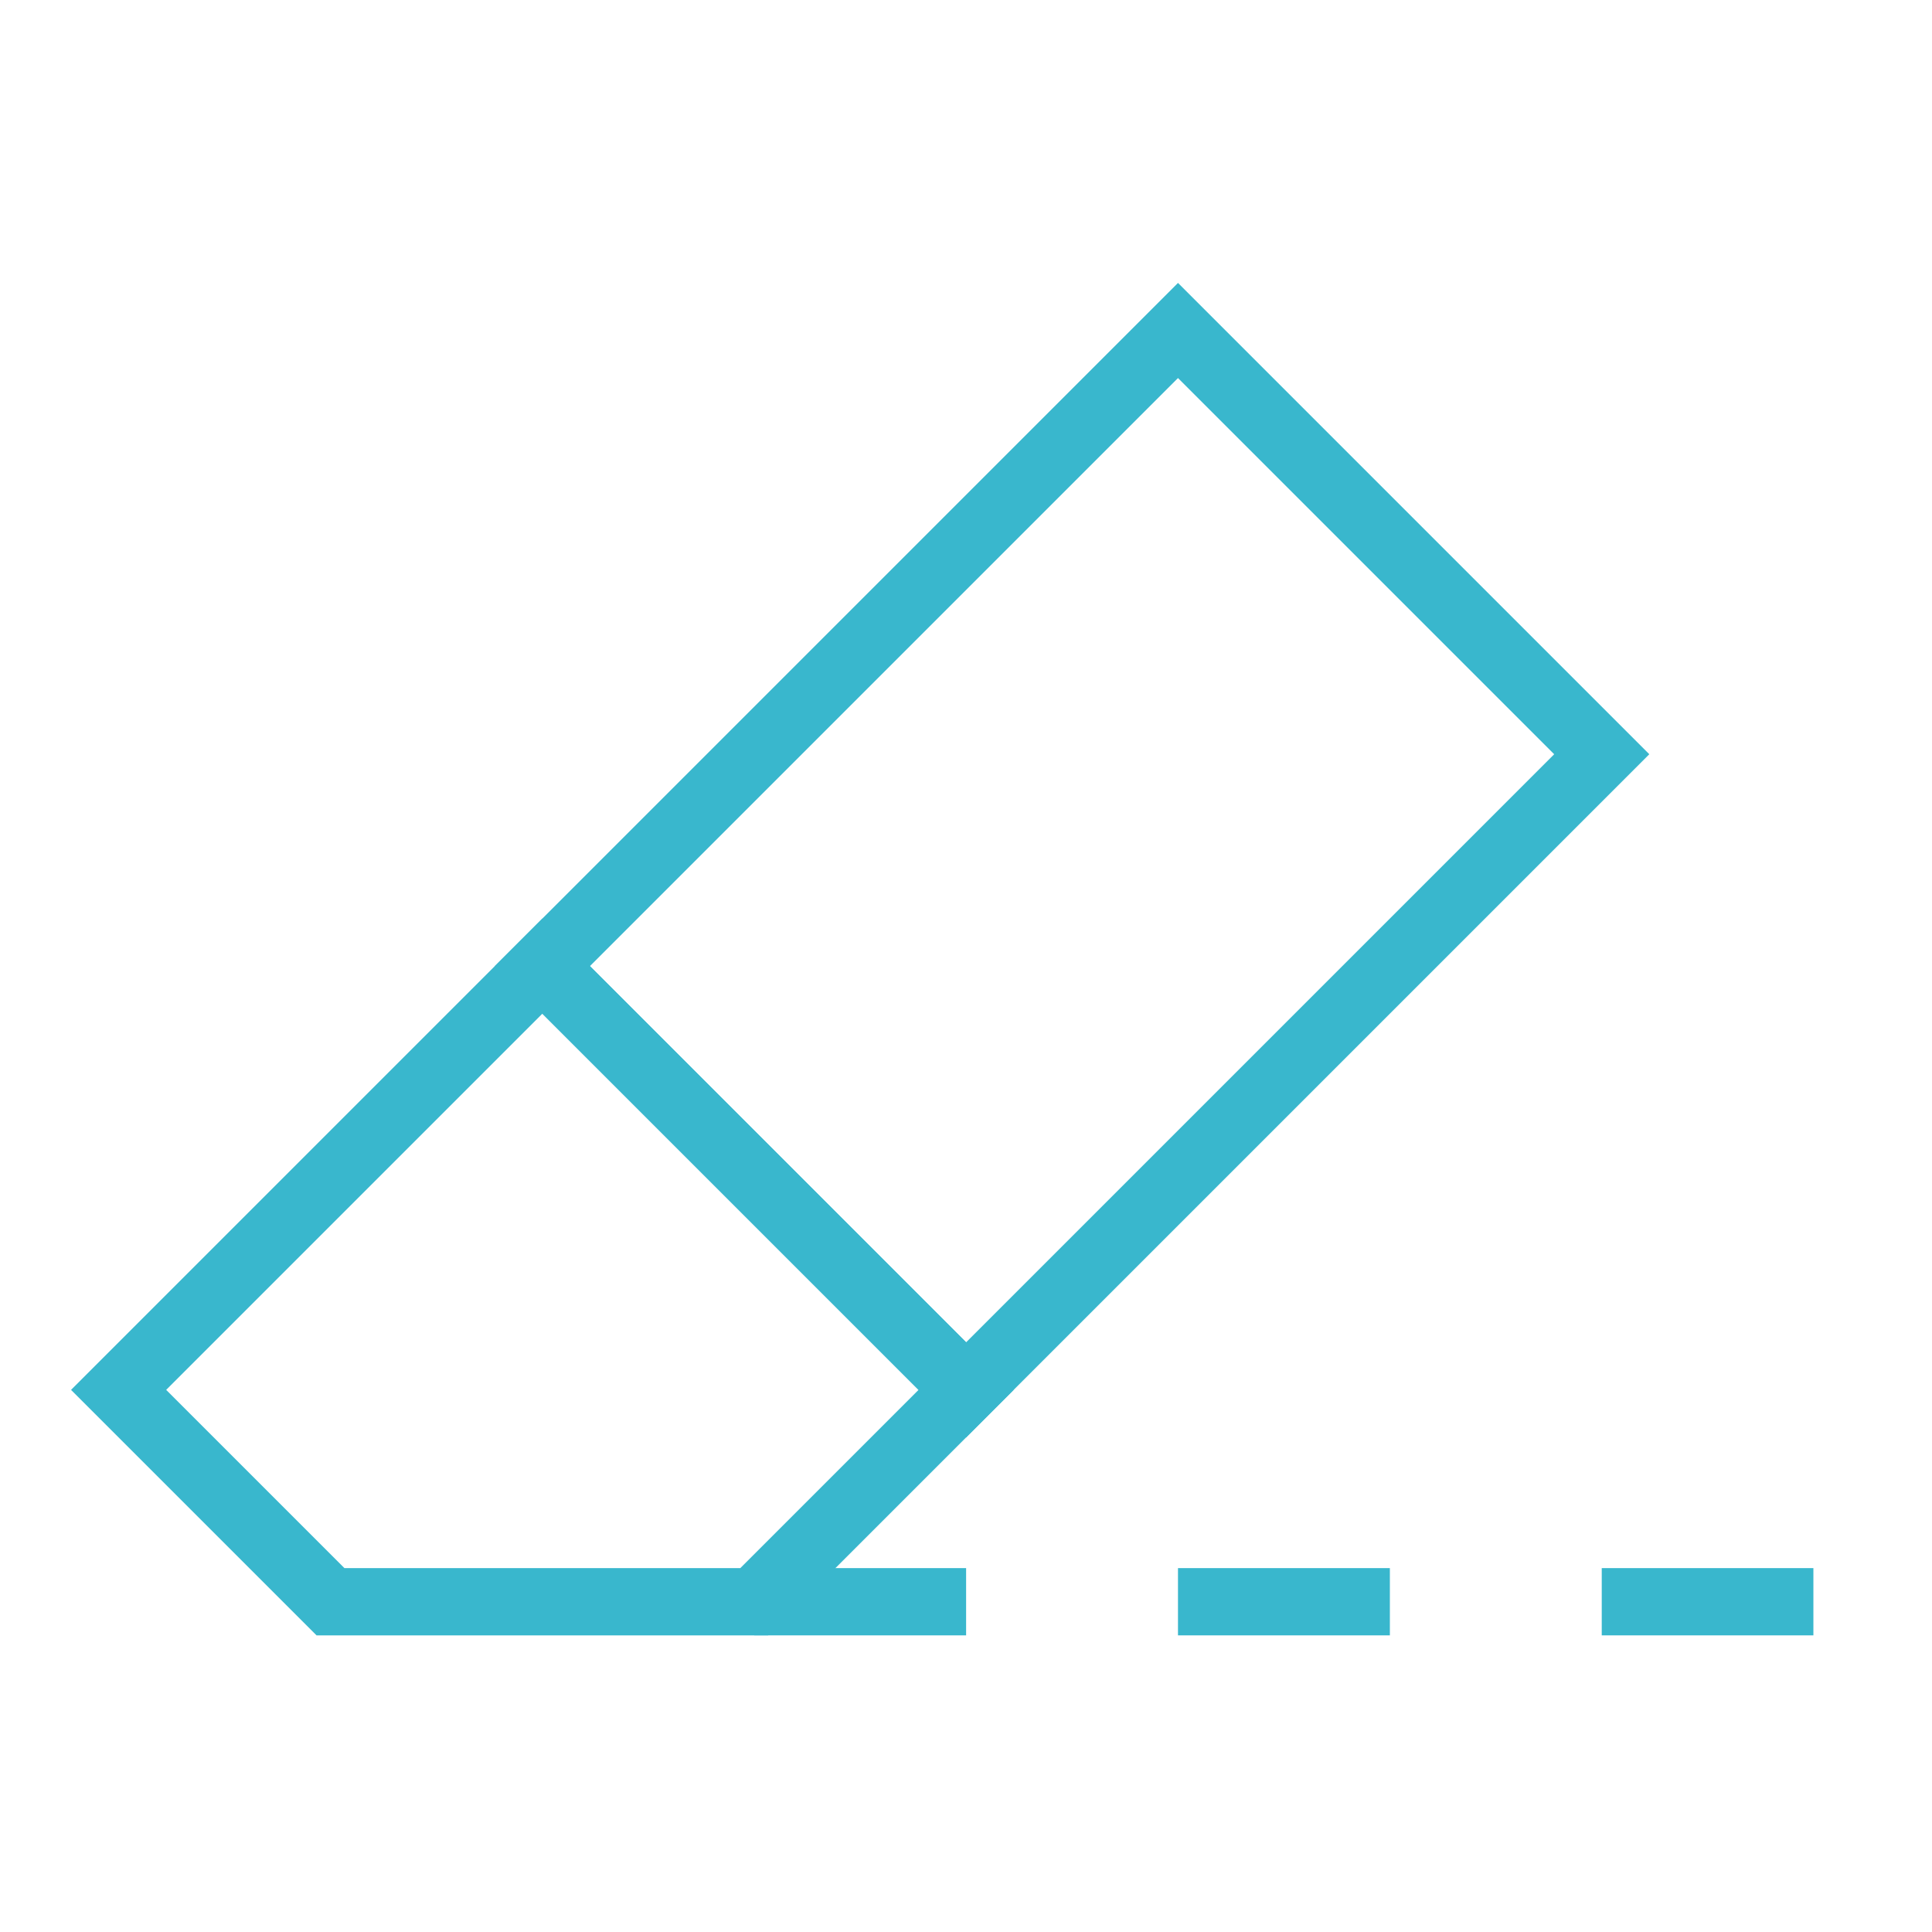 <?xml version="1.0" standalone="no"?>
<!DOCTYPE svg PUBLIC "-//W3C//DTD SVG 1.1//EN"
"http://www.w3.org/Graphics/SVG/1.1/DTD/svg11.dtd">
<!-- Creator: fig2dev Version 3.2 Patchlevel 5e -->
<!-- CreationDate: Wed May 30 20:00:24 2018 -->
<!-- Magnification: 1.050 -->
<svg	xmlns="http://www.w3.org/2000/svg"
	xmlns:xlink="http://www.w3.org/1999/xlink"
	width="7.2in" height="7.2in"
	viewBox="415 415 8617 8617">
<g style="stroke-width:.025in; fill:none">

<!-- Line -->
<polygon points="1889,7559
944,6614
2834,4724
4724,6614
3779,7559
1889,7559
1889,7559
" style="stroke:#39B7CD;stroke-width:300;
stroke-linejoin:miter; stroke-linecap:butt;
"/>
<!-- Line -->
<polygon points="2834,4724
5669,1889
7559,3779
4724,6614
2834,4724
2834,4724
" style="stroke:#39B7CD;stroke-width:300;
stroke-linejoin:miter; stroke-linecap:butt;
"/>
<!-- Line -->
<polyline points="8503,7559
7559,7559
" style="stroke:#39B7CD;stroke-width:300;
stroke-linejoin:miter; stroke-linecap:butt;
"/>
<!-- Line -->
<polyline points="4724,7559
3779,7559
" style="stroke:#39B7CD;stroke-width:300;
stroke-linejoin:miter; stroke-linecap:butt;
"/>
<!-- Line -->
<polyline points="5669,7559
6614,7559
" style="stroke:#39B7CD;stroke-width:300;
stroke-linejoin:miter; stroke-linecap:butt;
"/>
</g>
</svg>
